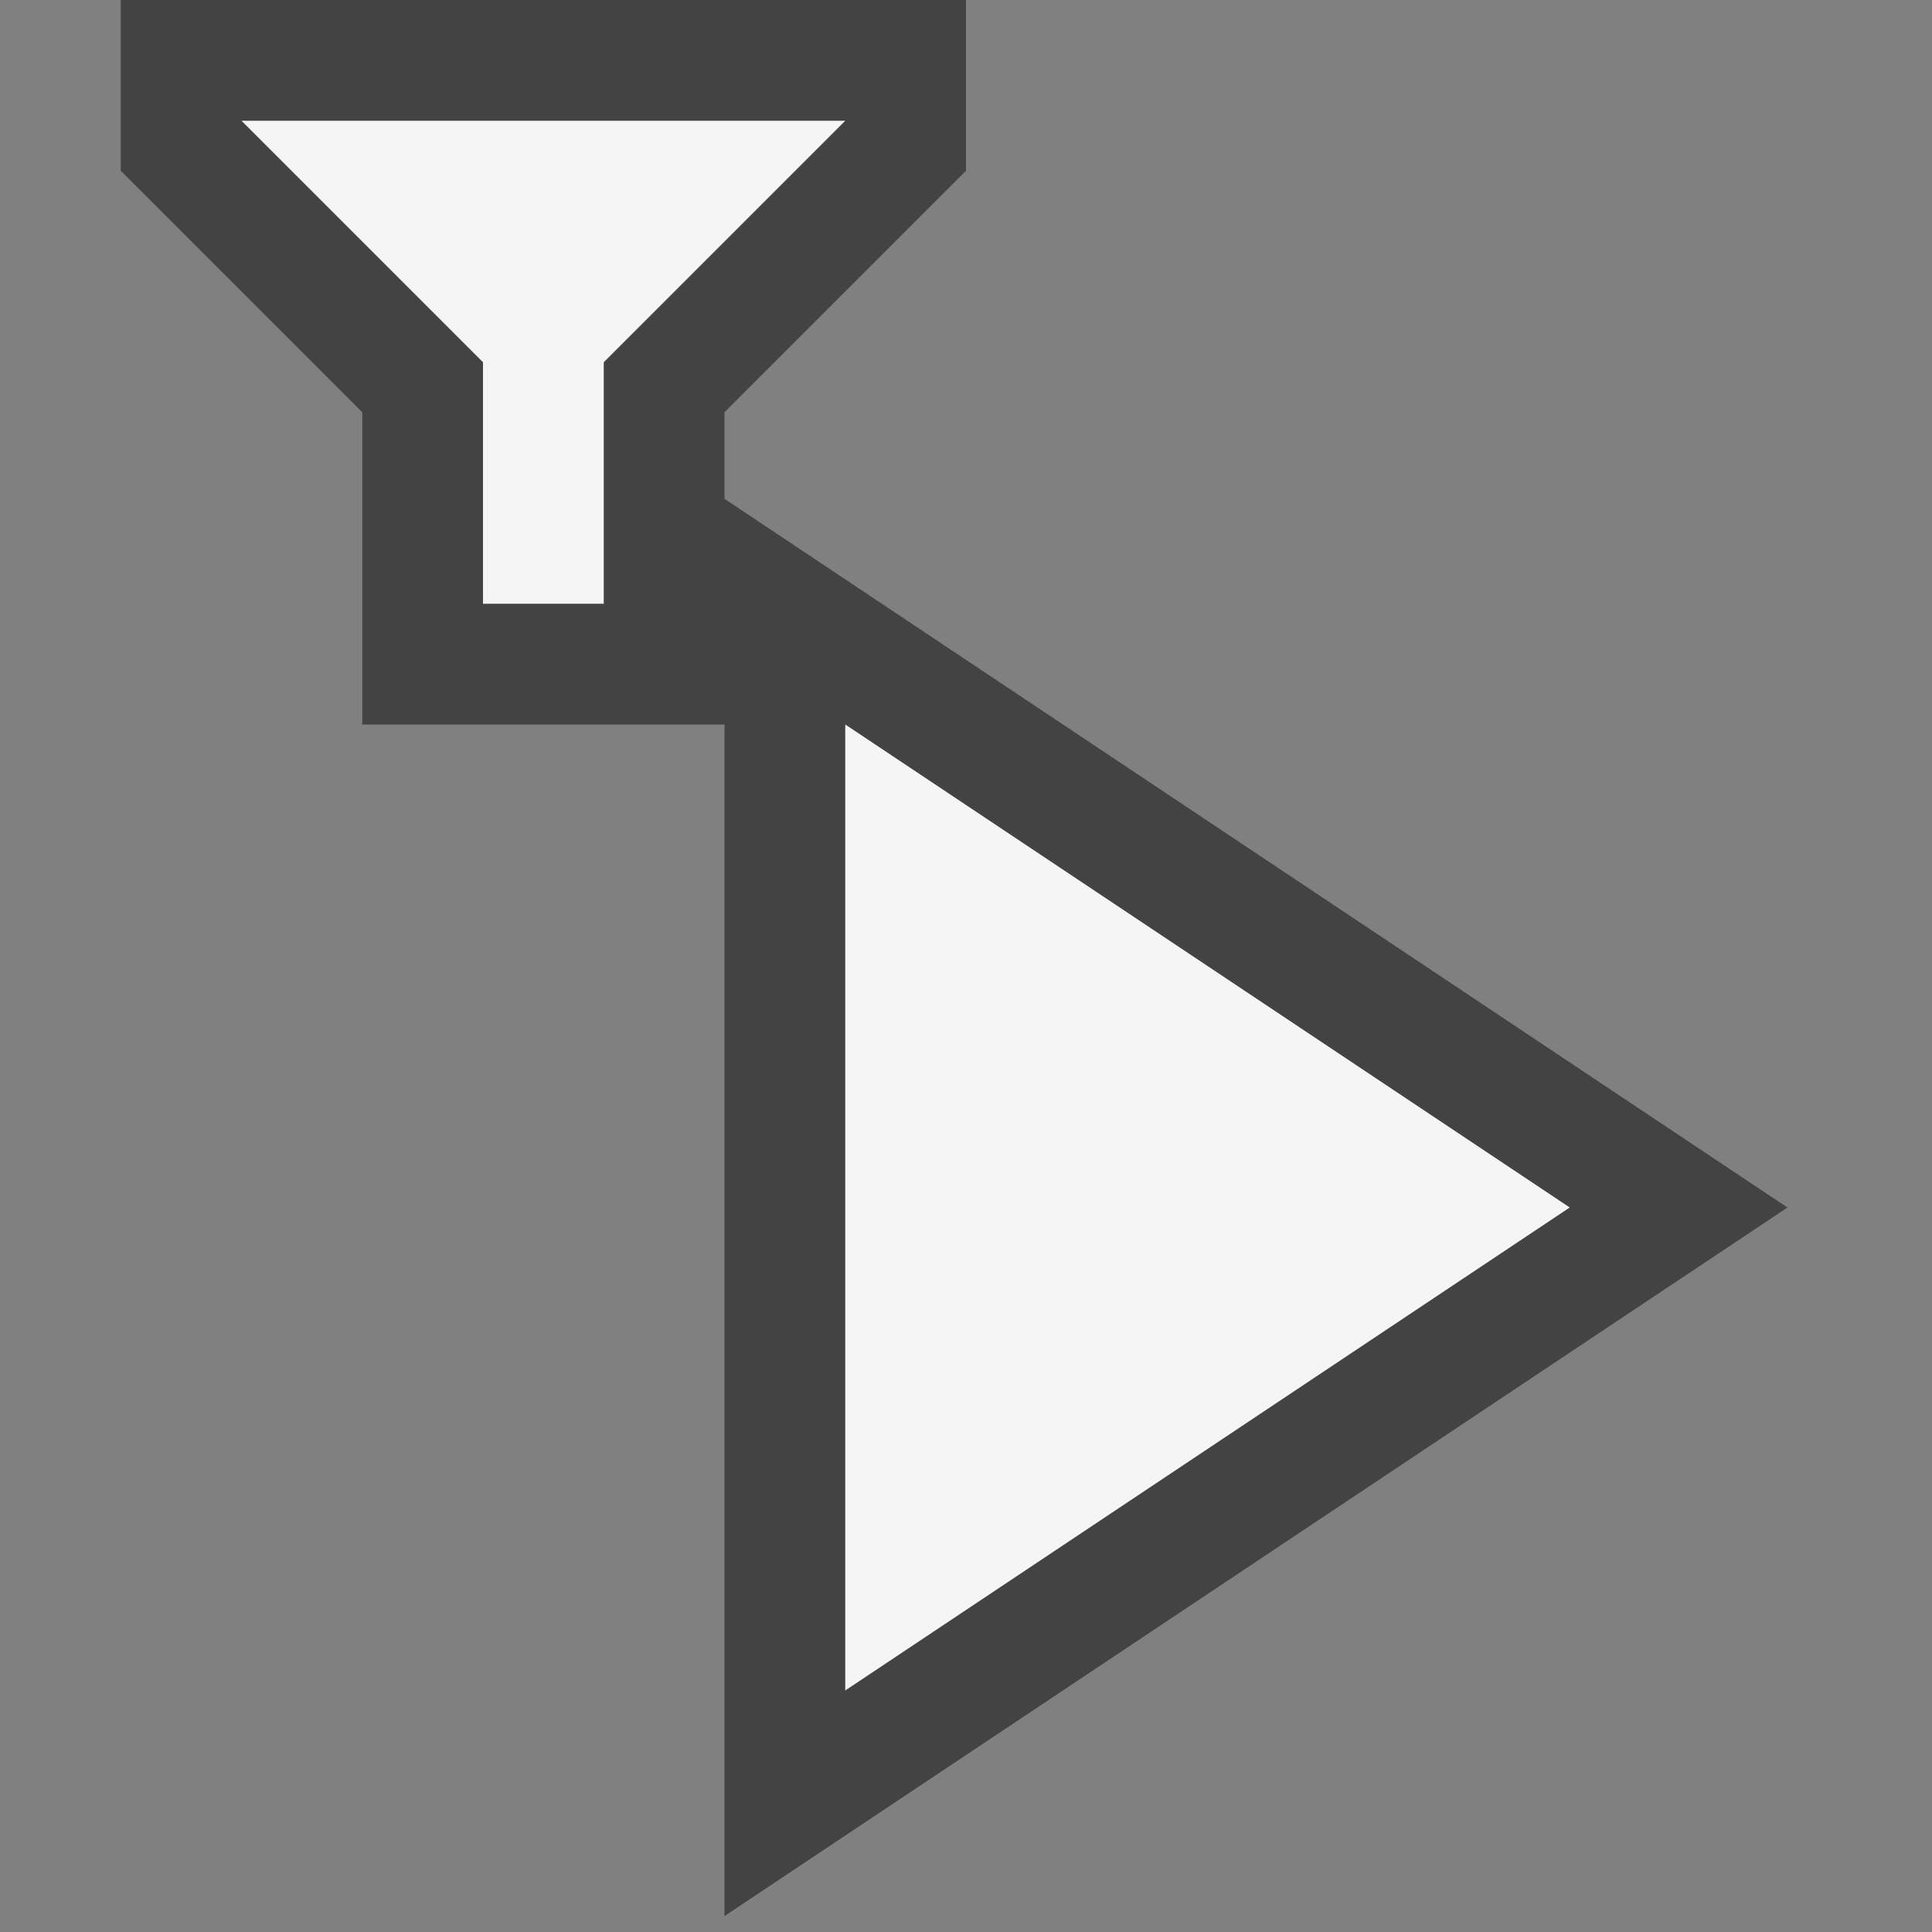 <svg xmlns="http://www.w3.org/2000/svg" viewBox="0 0 16 16"><rect x="0" y="0" width="16" height="16" fill="#808080" stroke="none"/><style>.st0{opacity:0}.st0,.st1{fill:#434343}.st2{fill:#f5f5f5}</style><g id="outline"><path class="st0" d="M0 0h16v16H0z"/><path class="st1" d="M14.803 10L6 4.131v-.717l2-2V0H1v1.414l2 2V6h3v9.868z"/></g><g id="icon_x5F_bg"><path class="st2" d="M7 1L5 3v2H4V3L2 1zM7 14l6-4-6-4z"/></g></svg>